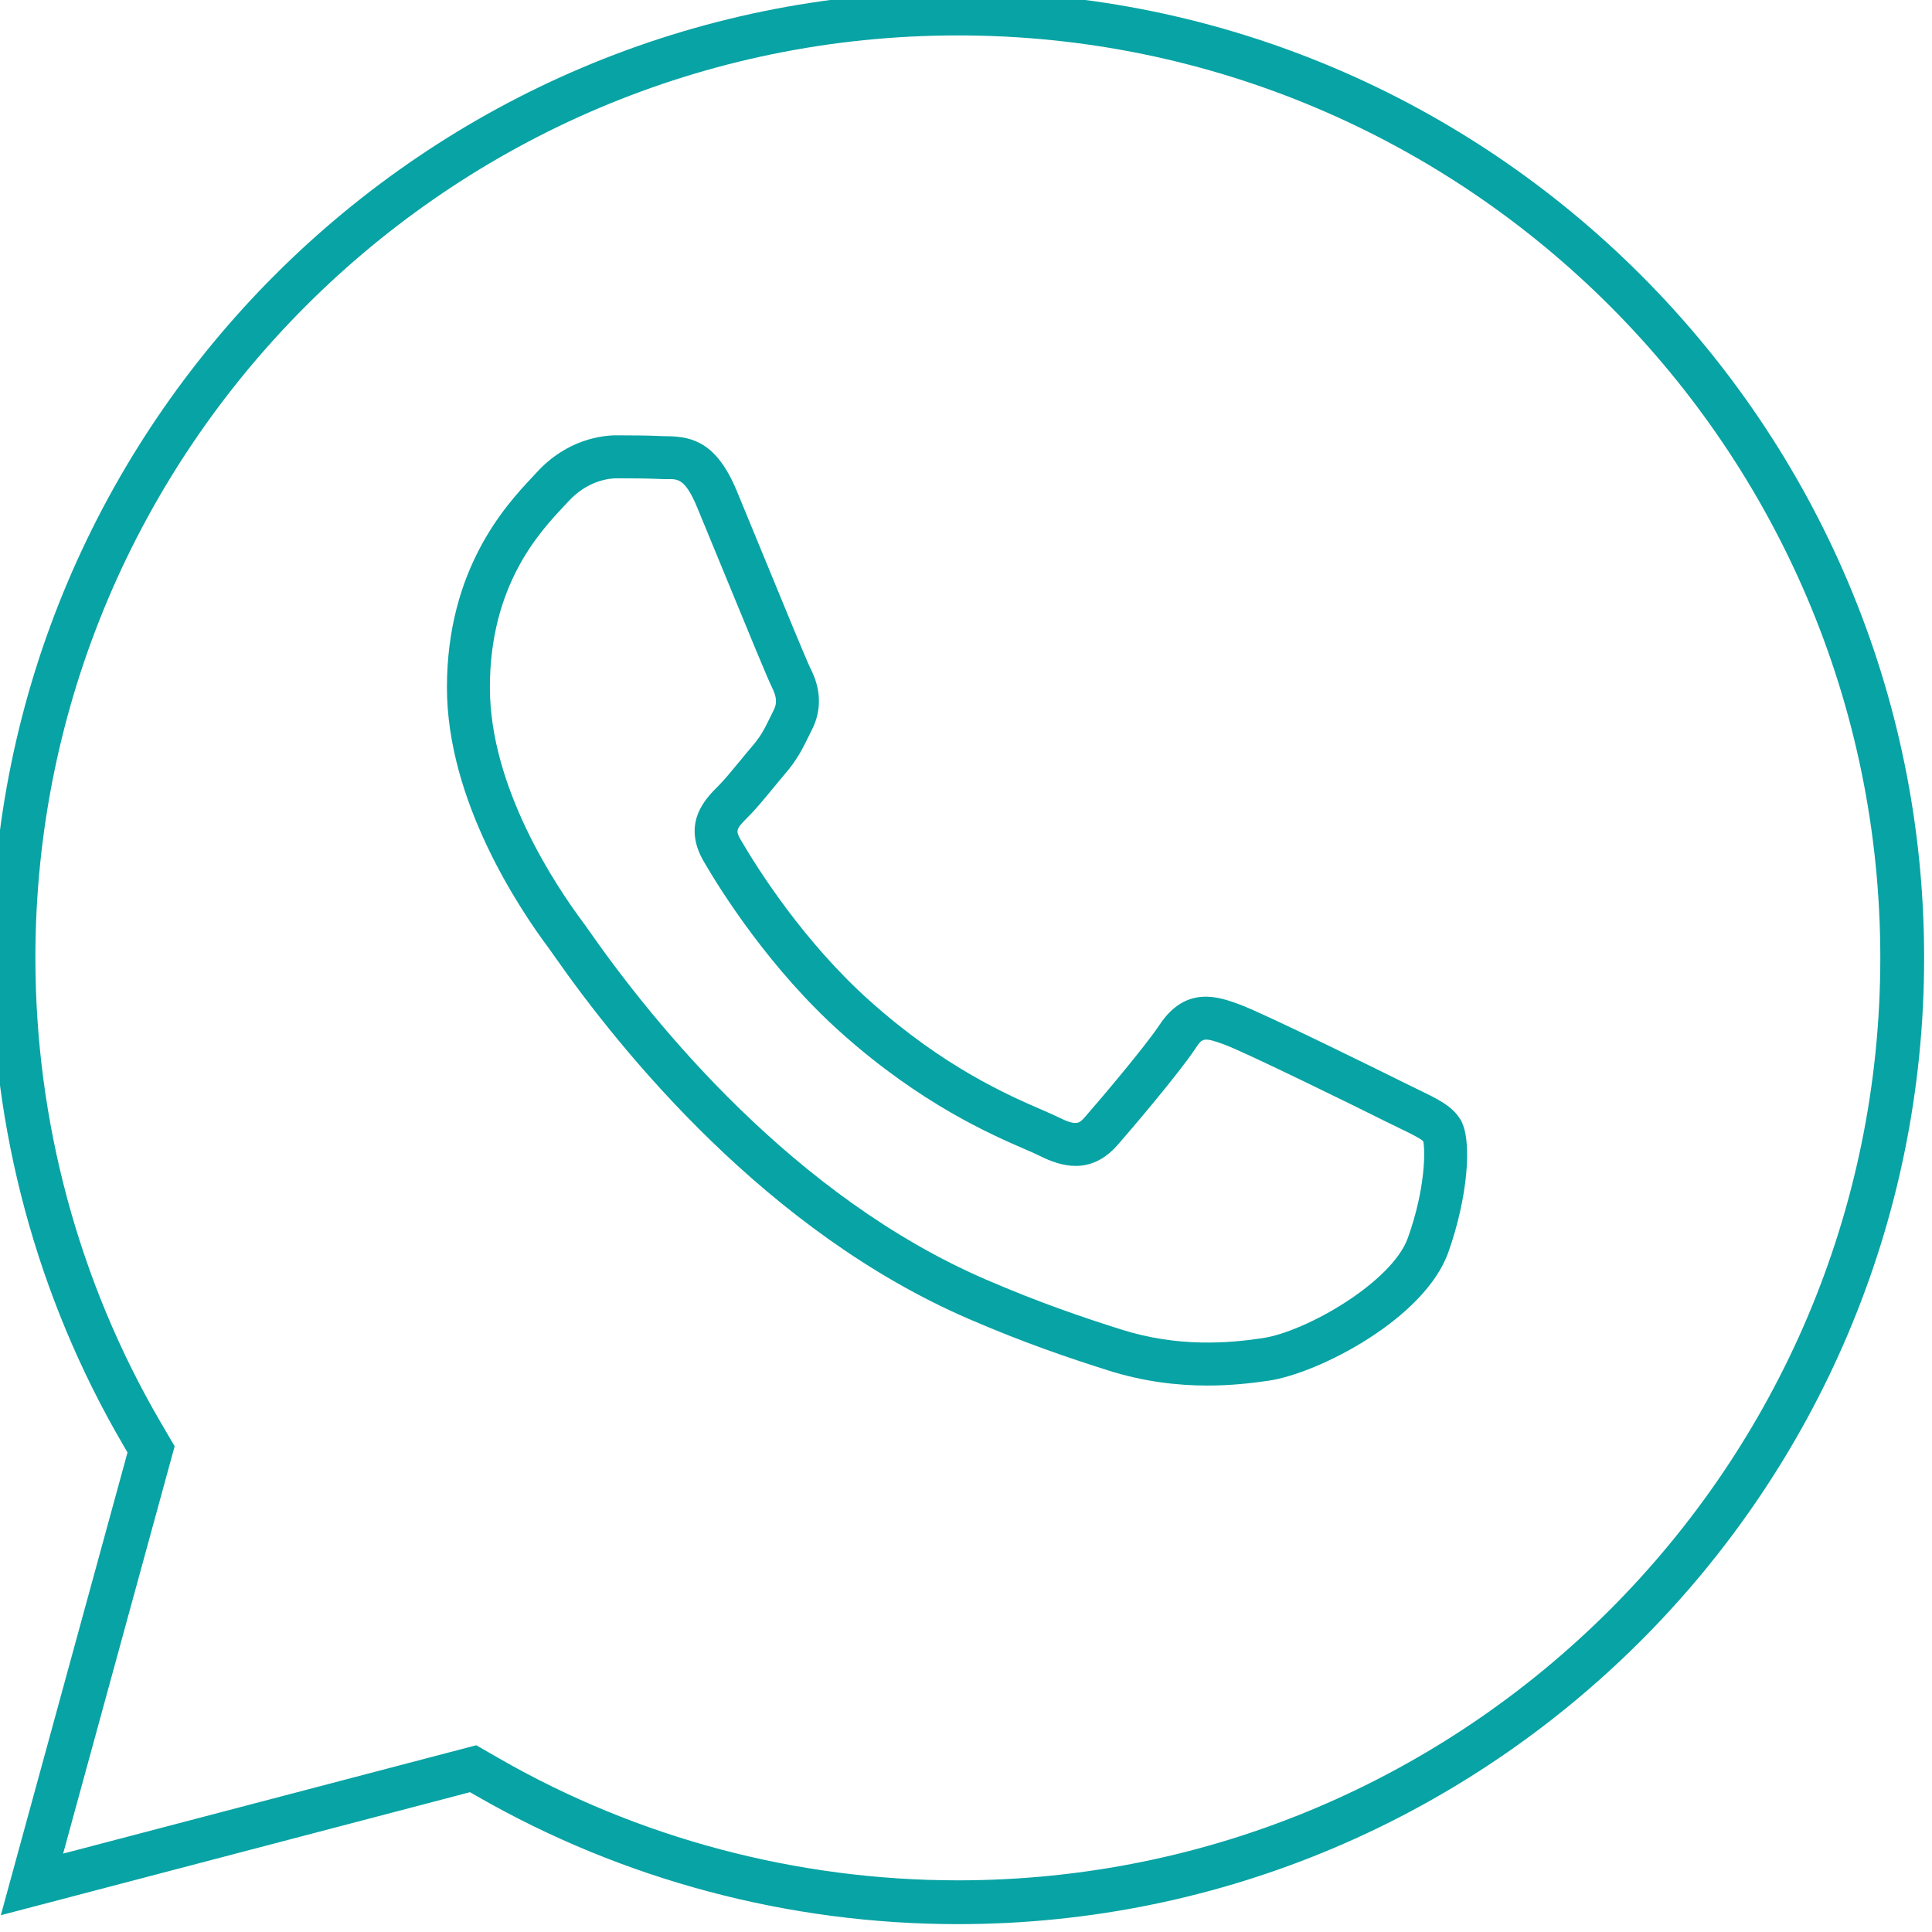 <?xml version="1.0" encoding="UTF-8" standalone="no" ?>
<!DOCTYPE svg PUBLIC "-//W3C//DTD SVG 1.1//EN" "http://www.w3.org/Graphics/SVG/1.1/DTD/svg11.dtd">
<svg xmlns="http://www.w3.org/2000/svg" xmlns:xlink="http://www.w3.org/1999/xlink" version="1.1" width="350" height="350" viewBox="0 0 350 350" xml:space="preserve">
<desc>Created with Fabric.js 1.7.22</desc>
<defs>
</defs>
<g id="icon" style="stroke: none; stroke-width: 1; stroke-dasharray: none; stroke-linecap: butt; stroke-linejoin: miter; stroke-miterlimit: 10; fill: none; fill-rule: nonzero; opacity: 1;" transform="translate(-1.944 -1.944) scale(3.89 3.89)" >
	<path d="M 45.108 90.108 c -7.855 0 -15.586 -2.053 -22.357 -5.937 l -0.363 -0.208 l -21.85 5.73 l 5.9 -21.551 L 6.222 67.77 c -4 -6.849 -6.114 -14.685 -6.114 -22.661 c 0 -24.813 20.187 -45 45 -45 s 45 20.187 45 45 S 69.922 90.108 45.108 90.108 z M 22.679 81.777 l 1.087 0.625 c 6.462 3.706 13.842 5.666 21.342 5.666 c 23.687 0 42.959 -19.272 42.959 -42.959 c 0 -23.688 -19.272 -42.96 -42.959 -42.96 c -23.688 0 -42.96 19.272 -42.96 42.96 c 0 7.616 2.018 15.096 5.835 21.633 l 0.65 1.111 L 3.44 86.823 L 22.679 81.777 z" style="stroke: none; stroke-width: 1; stroke-dasharray: none; stroke-linecap: butt; stroke-linejoin: miter; stroke-miterlimit: 10; fill: rgb(8,163,164); fill-rule: nonzero; opacity: 1;" transform=" matrix(1 0 0 1 0 0) " stroke-linecap="round" />
	<path d="M 56.732 65.026 c -1.366 0 -2.942 -0.17 -4.639 -0.709 c -1.826 -0.579 -3.874 -1.27 -6.477 -2.394 c -9.362 -4.043 -16.145 -12.371 -19.355 -16.976 c -0.084 -0.121 -0.143 -0.206 -0.176 -0.25 c -1.441 -1.923 -4.771 -6.934 -4.771 -12.182 c 0 -5.553 2.782 -8.521 3.97 -9.789 l 0.211 -0.227 c 1.426 -1.558 3.079 -1.726 3.724 -1.726 c 0.763 0 1.528 0.007 2.195 0.04 c 0.063 0.003 0.129 0.003 0.196 0.002 c 1.139 0.021 2.266 0.297 3.197 2.535 c 0.31 0.744 0.763 1.847 1.241 3.011 c 0.849 2.067 2.012 4.898 2.183 5.24 c 0.188 0.376 0.759 1.521 0.094 2.855 l -0.155 0.313 c -0.291 0.594 -0.542 1.107 -1.101 1.758 c -0.183 0.214 -0.372 0.444 -0.562 0.675 c -0.394 0.48 -0.801 0.976 -1.172 1.345 c -0.566 0.564 -0.588 0.634 -0.333 1.073 c 0.779 1.336 2.925 4.744 6.03 7.514 c 3.458 3.085 6.411 4.365 7.997 5.053 c 0.329 0.143 0.595 0.259 0.79 0.356 c 0.826 0.413 0.951 0.271 1.226 -0.044 c 0.803 -0.918 2.79 -3.272 3.466 -4.286 c 1.229 -1.845 2.771 -1.28 3.694 -0.945 c 1.137 0.414 7.006 3.313 7.756 3.688 l 0.598 0.293 c 0.917 0.443 1.579 0.763 1.958 1.395 l 0.001 0.001 c 0.573 0.958 0.323 3.671 -0.569 6.175 c -1.105 3.099 -6.036 5.631 -8.353 5.977 C 58.813 64.914 57.842 65.026 56.732 65.026 z M 29.219 22.774 c -0.296 0 -1.334 0.078 -2.248 1.076 l -0.228 0.244 c -1.113 1.188 -3.429 3.659 -3.429 8.421 c 0 4.646 3.051 9.22 4.363 10.971 c 0.05 0.067 0.123 0.17 0.226 0.317 c 3.089 4.431 9.601 12.438 18.508 16.284 c 2.521 1.089 4.513 1.76 6.289 2.323 c 2.677 0.851 5.049 0.64 6.602 0.407 c 2.029 -0.303 6.03 -2.61 6.764 -4.67 c 0.833 -2.335 0.805 -4.09 0.715 -4.499 c -0.15 -0.145 -0.668 -0.395 -1.089 -0.599 l -0.624 -0.305 c -1.447 -0.725 -6.628 -3.263 -7.546 -3.598 c -0.987 -0.359 -1.028 -0.299 -1.345 0.175 c -0.809 1.216 -3.064 3.854 -3.624 4.494 c -1.271 1.455 -2.678 0.991 -3.627 0.517 c -0.17 -0.086 -0.403 -0.186 -0.69 -0.311 c -1.568 -0.681 -4.834 -2.097 -8.532 -5.396 c -3.319 -2.959 -5.601 -6.58 -6.427 -7.999 c -1.051 -1.804 0.098 -2.948 0.649 -3.497 c 0.3 -0.299 0.675 -0.755 1.038 -1.197 c 0.198 -0.241 0.396 -0.483 0.588 -0.707 c 0.393 -0.458 0.555 -0.79 0.823 -1.337 l 0.161 -0.327 c 0.16 -0.321 0.135 -0.61 -0.093 -1.067 c -0.189 -0.379 -1.012 -2.374 -2.244 -5.375 c -0.477 -1.16 -0.928 -2.26 -1.237 -3.002 c -0.544 -1.309 -0.895 -1.309 -1.339 -1.304 c -0.106 0.002 -0.208 0.001 -0.307 -0.004 C 30.678 22.78 29.948 22.774 29.219 22.774 z" style="stroke: none; stroke-width: 1; stroke-dasharray: none; stroke-linecap: butt; stroke-linejoin: miter; stroke-miterlimit: 10; fill: rgb(8,163,164); fill-rule: nonzero; opacity: 1;" transform=" matrix(1 0 0 1 0 0) " stroke-linecap="round" />
</g>
</svg>